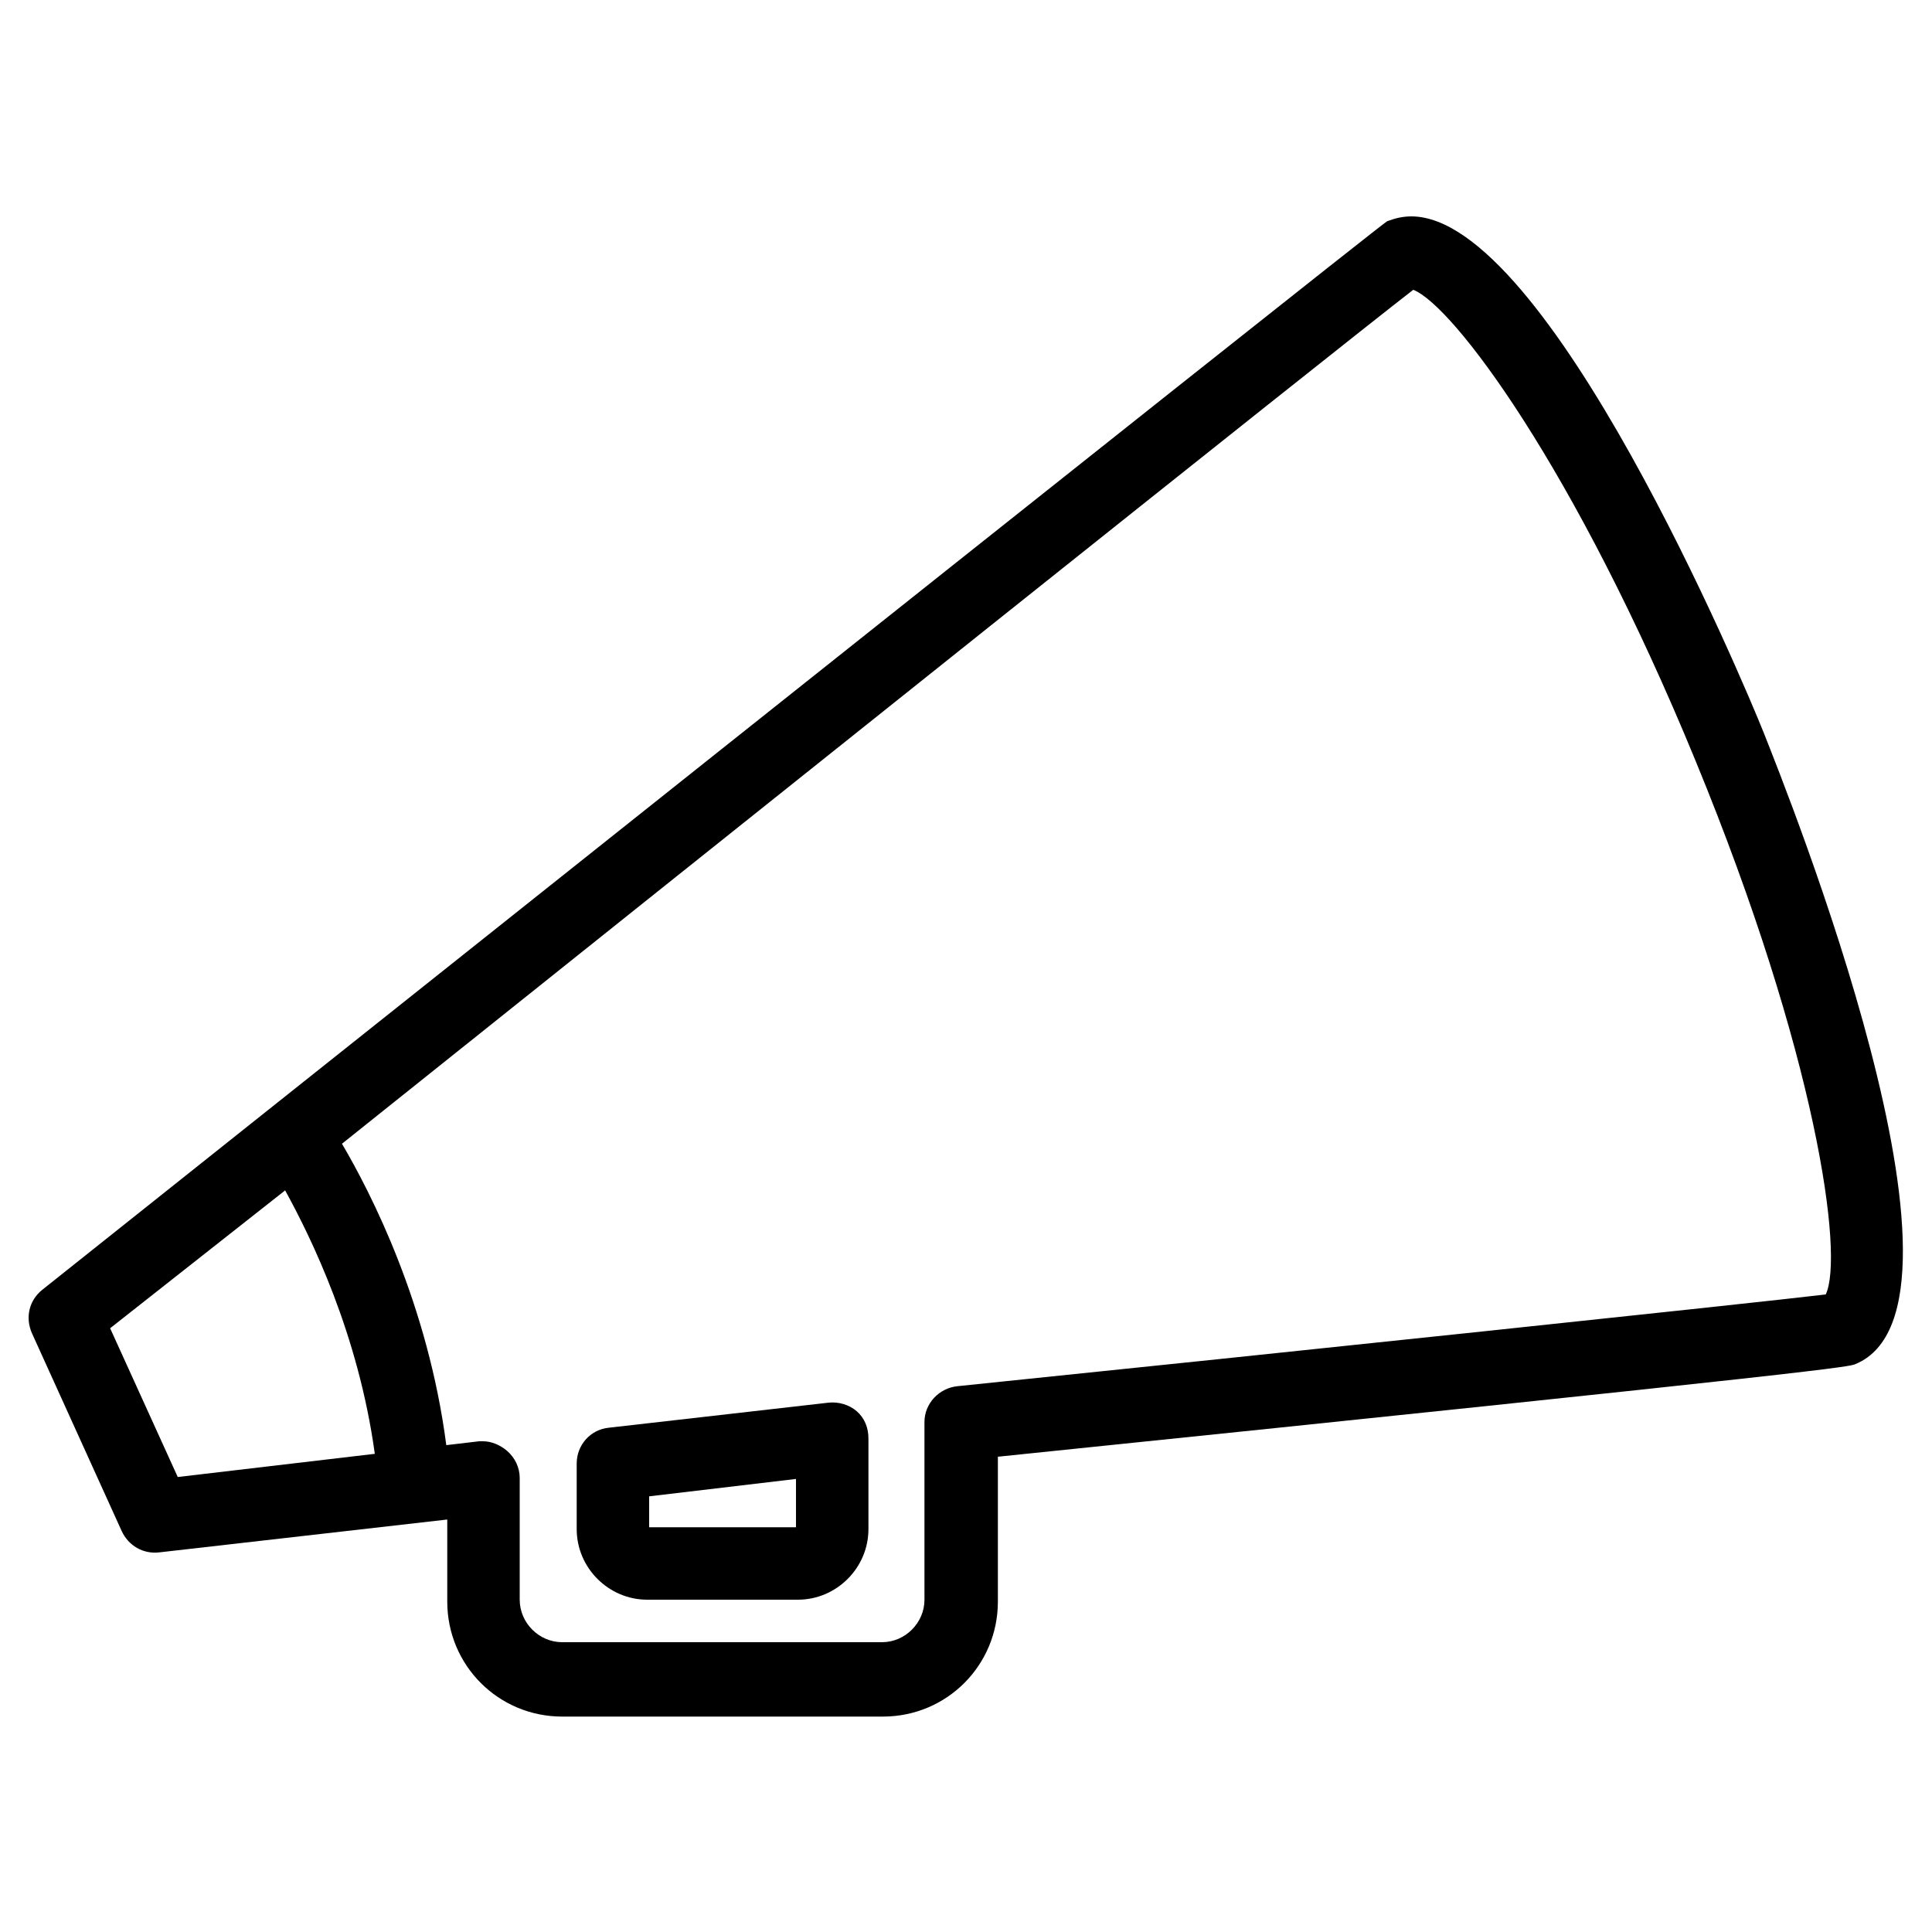 <?xml version="1.0" encoding="utf-8"?>
<!-- Generator: Adobe Illustrator 18.0.0, SVG Export Plug-In . SVG Version: 6.00 Build 0)  -->
<!DOCTYPE svg PUBLIC "-//W3C//DTD SVG 1.1//EN" "http://www.w3.org/Graphics/SVG/1.1/DTD/svg11.dtd">
<svg version="1.1" id="Layer_1" xmlns="http://www.w3.org/2000/svg" xmlns:xlink="http://www.w3.org/1999/xlink" x="0px" y="0px"
	 viewBox="0 0 200 200" enable-background="new 0 0 200 200" xml:space="preserve">
<rect x="-96" y="-81" display="none" fill="#20C4C4" width="403" height="359"/>
<g id="Enteradillo_1_" display="none">
	<g id="Enteradillo" display="inline">
		<path fill="#FFFFFF" d="M155,74.7c0-0.1,0-0.3,0-0.4c-0.5-11.7-22.2-18.1-42.6-20.1c-2-0.2-3.8,1.3-4,3.3c-0.2,2,1.3,3.8,3.3,4
			c24,2.4,35.4,9,35.9,12.9l-0.3,1.5c-2.7,5.6-22.4,12.7-52.1,12.7c-29.8,0-49.6-7.2-52.1-12.7l-0.3-1.5c0.5-4.3,14-11.2,38.9-13.1
			c2-0.2,3.6-1.9,3.4-4c-0.2-2-1.9-3.6-4-3.4C59,55.7,35.4,62.1,35.4,74.7c0,0.1,0,0.3,0,0.4c0,0.9,0.2,1.8,0.5,2.7l19.9,104
			c0.4,10,15.4,16.3,39.4,16.3c24,0,39-6.2,39.3-16.3l19.9-103.9C154.8,76.9,155,75.8,155,74.7z M127.2,180.7c0,0.2-0.1,0.5-0.1,0.7
			c0,3.7-10.2,9.3-32,9.3c-21.8,0-32-5.5-32-9.3c0-0.2,0-0.5-0.1-0.7l-18-93.8c11.3,6,30.7,9.1,50,9.1c19.3,0,38.7-3.1,50-9.1
			L127.2,180.7z"/>
		<path fill="#FFFFFF" d="M164.5,4.6c-0.6-2-2.6-3.1-4.6-2.5L111.7,16c-1.1,0.3-1.9,1.1-2.3,2c-0.1,0.2-0.2,0.4-0.3,0.6L88.6,70.6
			c-0.7,1.9,0.2,4,2.1,4.8c0.4,0.2,0.9,0.3,1.3,0.3c1.5,0,2.9-0.9,3.4-2.3l19.9-50.7L162,9.2C163.9,8.6,165.1,6.6,164.5,4.6z"/>
	</g>
	<path display="inline" fill="#FFFFFF" d="M40.3,81.3c0,0,42.4,25.4,110.2,0c0,0-19.9,102.6-24,106.6c-4.1,4.1-70,6.1-70-3
		c0-9.1-20.6-107.2-20.6-107.2"/>
</g>
<g id="Palomitero_1_" display="none">
	<g id="Palomitero" display="inline">
		<g>
			<path fill="#FFFFFF" d="M178.9,75.4c0.1-1.1,0.1-2.3,0.1-3.4c0-21.6-15.9-40-37.3-43.7c-7.3-15.5-23-25.4-40.5-25.4
				C87.7,2.9,74.8,9,66.3,19.4c-0.4,0-0.8,0-1.2,0C40.2,19.4,20,39.3,20,63.8c0,5.2,0.9,10.3,2.7,15.2c-0.2,1.4-0.3,2.9-0.3,4.3
				c0,4.4,21.5,78.9,30.7,110.7c0.5,1.8,2.2,3,4,3h89.7c1.9,0,3.5-1.3,4-3.1C180,85.6,180,84.1,180,83.4
				C180,80.6,179.7,77.9,178.9,75.4z M28.3,63.8c0-19.9,16.5-36.1,36.9-36.1c0.8,0,1.7,0,2.8,0.1c1.4,0.1,2.8-0.5,3.7-1.7
				c6.8-9.3,17.9-14.9,29.6-14.9c15,0,28.2,8.8,33.8,22.4c0.6,1.4,1.9,2.4,3.4,2.6c14.2,1.7,25.8,11.3,30.3,23.9
				c-5-3.9-11.2-6.2-18-6.2c-10.2,0-19.4,5.3-24.7,13.5c-5.3-8.2-14.5-13.5-24.7-13.5C91,54,81.8,59.3,76.5,67.5
				C71.2,59.3,62,54,51.8,54c-9.5,0-18,4.6-23.4,11.6C28.3,65,28.3,64.4,28.3,63.8z M143.6,188.7H60.2C48.4,148,31.5,88.6,30.7,83.2
				c0-0.9,0.1-1.8,0.2-2.6c0.1-0.3,0.2-0.6,0.3-0.9c2.1-9.6,10.7-16.6,20.6-16.6c10,0,18.7,7.1,20.6,16.9c0.4,2,2.1,3.4,4.1,3.4
				s3.7-1.4,4.1-3.4c1.9-9.8,10.6-16.9,20.6-16.9s18.7,7.1,20.6,16.9c0.4,2,2.1,3.4,4.1,3.4c2,0,3.7-1.4,4.1-3.4
				c1.9-9.8,10.6-16.9,20.6-16.9c9.2,0,17.2,5.9,20,14.6c0.1,0.4,0.3,0.7,0.5,1c0.3,1.4,0.5,2.8,0.5,4.3
				C170.5,88.4,154.7,147.6,143.6,188.7z"/>
			<path fill="#FFFFFF" d="M101.2,101.5c-23,0-41,12.1-41,27.4c0,15.4,18,27.4,41,27.4s41-12.1,41-27.4
				C142.2,113.5,124.2,101.5,101.2,101.5z M101.2,148c-17.7,0-32.7-8.7-32.7-19.1c0-10.4,15-19.1,32.7-19.1
				c17.7,0,32.7,8.7,32.7,19.1C133.9,139.3,118.9,148,101.2,148z"/>
		</g>
	</g>
	<path display="inline" fill="#FFFFFF" d="M25.6,80.1c0,0,26.8-41.9,50.8-3.3c0,0,26-41.5,49.6,0.4c0,0,25.2-41.5,49.2,2.8
		l-11.4,47.2l-26.8,1.7c0,0-23.2-57-74.4-1.7L39,128.9L25.6,80.1z"/>
	<path display="inline" fill="#FFFFFF" d="M62.6,124.8l-25.4-4.9L58.1,189l87.8,2.8l18.2-68.4l-19.6,2.8
		C144.5,126.2,88,191.4,62.6,124.8z"/>
</g>
<g id="Legend" display="none">
	<path id="Leyenda" display="inline" fill="#FFFFFF" d="M157.3,55c2.7-2.6,3.7-5.7,2.8-8.4c-0.9-2.8-3.5-4.6-7.2-5.2l-25-3.6
		c-3.5-0.5-8-3.8-9.6-7L107.2,8.2c-1.6-3.3-4.3-5.3-7.2-5.3s-5.5,1.9-7.2,5.3L81.7,30.8c-1.5,3.1-6.1,6.5-9.6,7l-25,3.6
		c-3.7,0.5-6.3,2.4-7.2,5.2C39,49.4,40,52.4,42.7,55l18.1,17.6c2.5,2.4,4.2,7.8,3.7,11.3l-4.3,24.9c-0.7,3.8,0.5,6.1,1.5,7.4
		c2.2,2.6,6.1,3.1,10,1l11.6-6.1l-5.8,26.5h-8.7c-5.7,0-10.3,4.6-10.3,10.3v38.8c0,5.7,4.6,10.3,10.3,10.3h62.4
		c5.7,0,10.3-4.6,10.3-10.3V148c0-5.7-4.6-10.3-10.3-10.3h-8.7l-5.8-26.5l11.6,6.1c1.7,0.9,3.3,1.3,4.8,1.3c2.1,0,3.9-0.8,5.2-2.3
		c1.1-1.3,2.2-3.6,1.6-7.4l-4.3-24.9c-0.6-3.5,1.2-8.8,3.7-11.3L157.3,55z M134.1,148v38.8c0,1.6-1.3,2.9-2.9,2.9H68.8
		c-1.6,0-2.9-1.3-2.9-2.9V148c0-1.6,1.3-2.9,2.9-2.9h62.4C132.8,145.1,134.1,146.4,134.1,148z M105.9,105.8l2.3,1.2l6.6,30.2H85.2
		l6.6-30.2l2.3-1.2c1.5-0.8,3.6-1.2,5.9-1.2C102.3,104.6,104.4,105.1,105.9,105.8z M134.1,67.3c-4.3,4.1-6.8,12-5.8,17.8l4.3,24.9
		c0.1,0.4,0.1,0.7,0.1,1c-0.2-0.1-0.5-0.2-0.9-0.4l-22.3-11.7c-2.6-1.3-5.9-2.1-9.4-2.1c-3.5,0-6.8,0.7-9.4,2.1l-22.3,11.7
		c-0.4,0.2-0.7,0.3-0.9,0.4c0-0.2,0-0.6,0.1-1l4.3-24.9c1-5.9-1.5-13.7-5.8-17.8L47.9,49.7c-0.3-0.3-0.5-0.5-0.6-0.7
		c0.2-0.1,0.5-0.2,0.9-0.2l25-3.6c5.9-0.9,12.5-5.7,15.2-11l11.2-22.6c0.2-0.4,0.3-0.6,0.5-0.8c0.1,0.2,0.3,0.5,0.5,0.8l11.2,22.6
		c2.6,5.3,9.3,10.2,15.2,11l25,3.6c0.4,0.1,0.7,0.1,0.9,0.2c-0.1,0.2-0.3,0.4-0.6,0.7L134.1,67.3z"/>
	<polygon display="inline" fill="#FFFFFF" points="43.1,46.9 84,39.7 100,6.8 120.6,38.8 156.9,46.9 129.3,75.4 135.2,113 100,100 
		65.3,113 69.1,77.2 	"/>
</g>
<g id="Director_1_">
	<g id="Director">
		<path d="M88.7,146.1c-0.8-0.7-1.9-1-2.9-0.9L63,147.8c-1.9,0.2-3.3,1.8-3.3,3.7v6.8c0,4,3.3,7.3,7.3,7.3h15.6c4,0,7.3-3.3,7.3-7.3
			v-9.4C89.9,147.8,89.5,146.8,88.7,146.1z M82.4,158.1H67.2v-3.2l15.2-1.8V158.1z"/>
		<path d="M182.6,75.9c-2.2-5.5-22.4-53.5-36.5-53.5c-0.9,0-1.7,0.2-2.5,0.5C142.9,23.2,4.4,133.5,4.4,133.5
			c-1.4,1.1-1.8,2.9-1.1,4.5l9.3,20.5c0.7,1.5,2.2,2.4,3.9,2.2l29.8-3.4v8.5c0,6.6,5.3,11.9,11.9,11.9h33.2
			c6.6,0,11.9-5.3,11.9-11.9v-15c87.4-9,88.1-9.3,88.8-9.6C206.4,135.2,185,82,182.6,75.9z M11.4,137.5l17.9-14.1
			c0.1-0.1,0.2-0.1,0.2-0.2c2.7,4.9,7.6,14.9,9.3,27.3l-20.4,2.4L11.4,137.5z M189,134c-7.5,0.9-56.8,6.1-89.9,9.5
			c-1.9,0.2-3.4,1.8-3.4,3.7v18.4c0,2.4-2,4.4-4.4,4.4H58.2c-2.4,0-4.4-2-4.4-4.4V153c0-1.1-0.5-2.1-1.3-2.8c-0.7-0.6-1.6-1-2.5-1
			c-0.1,0-0.3,0-0.4,0l-3.4,0.4c-1.9-14.6-7.8-26.1-10.8-31.2c38.9-31.1,103-82.3,110.9-88.4c4.1,1.6,16.7,18.3,29.2,48.7
			C188.1,109.3,190.9,130,189,134z"/>
	</g>
	<path display="none" d="M33,115.6l111.8-90.2c0,0,46,47.9,46,112.6l-90.9,7.1l-57.1,7L33,115.6z"/>
</g>
<g id="enthusiast_1_" display="none">
	<g id="enthusiast" display="inline">
		<g>
			<path fill="#FFFFFF" d="M62.1,147.5H28.3c-4.4,0-8-3.3-8-7.3v-32.4c0-4,3.6-7.3,8-7.3h33.9c4.4,0,8,3.3,8,7.3v32.4
				C70.1,144.3,66.5,147.5,62.1,147.5z M27.9,139.9c0.1,0,0.2,0.1,0.3,0.1h33.9c0.1,0,0.3,0,0.3-0.1v-31.6c-0.1,0-0.2-0.1-0.3-0.1
				H28.3c-0.1,0-0.3,0-0.3,0.1V139.9z"/>
		</g>
		<g>
			<path fill="#FFFFFF" d="M171.7,147.5h-33.9c-4.4,0-8-3.3-8-7.3v-32.4c0-4,3.6-7.3,8-7.3h33.9c4.4,0,8,3.3,8,7.3v32.4
				C179.7,144.3,176.1,147.5,171.7,147.5z M137.5,139.9c0.1,0,0.2,0.1,0.3,0.1h33.9c0.1,0,0.3,0,0.3-0.1v-31.6
				c-0.1,0-0.2-0.1-0.3-0.1h-33.9c-0.1,0-0.3,0-0.3,0.1V139.9z"/>
		</g>
		<path fill="#FFFFFF" d="M183.9,88.7l-75.4-37.8l6.4-3.2c0.7-0.3,7.3-2.9,12-0.9c1.9,0.8,3.3,2.3,4.2,4.7c0.8,2,3,2.9,4.9,2.2
			c2-0.8,2.9-3,2.2-4.9c-1.6-4.3-4.6-7.4-8.4-9c-8-3.3-17.6,0.8-18,1c-0.1,0-0.1,0.1-0.2,0.1l-11.6,5.8l-12.4-6.2
			c-0.1,0-0.1-0.1-0.2-0.1c-0.4-0.2-10-4.3-18-1c-3.9,1.6-6.8,4.7-8.4,9c-0.8,2,0.2,4.2,2.2,4.9C65,54,67.2,53,68,51
			c0.9-2.3,2.3-3.9,4.2-4.7c4.1-1.7,10,0,12,0.9l7.2,3.6l-76,38.1c-1.1,0.5-2.2,1-3.3,1.6l-0.1,0c-0.3,0.1-0.5,0.3-0.7,0.5
			c-4.8,3.2-7.9,8.3-7.9,13.9v39.3c0,9.8,9.2,17.7,20.4,17.7h46.3c1.3,0,2.5-0.7,3.2-1.8c7.1-11.4,17.4-23.6,21.7-23.6h9.7
			c4.2,0,14.6,12.2,21.7,23.6c0.7,1.1,1.9,1.8,3.2,1.8H176c11.2,0,20.4-7.9,20.4-17.7V105C196.5,97.7,191.2,91.3,183.9,88.7z
			 M164.2,87.3H35.7l64.3-32.2L164.2,87.3z M188.8,144.3c0,5.6-5.7,10.1-12.8,10.1h-44.2c-5-7.8-17.4-25.4-27-25.4h-9.7
			c-9.6,0-22,17.6-27,25.4H23.9c-7.1,0-12.8-4.5-12.8-10.1V105c0-3.1,1.8-5.8,4.5-7.7c0,0,0.8-0.5,1.5-0.9c0.9-0.4,1.5-0.6,1.5-0.6
			c1.6-0.6,3.4-0.9,5.3-0.9h152.1c1.7,0,3.3,0.3,4.8,0.7c0,0,2.3,0.8,3.4,1.6c2.8,1.8,4.6,4.6,4.6,7.7L188.8,144.3L188.8,144.3z"/>
	</g>
	<polygon display="inline" fill="#FFFFFF" points="65.5,90.8 65.5,156.6 76.8,147.5 82.9,135.7 96.8,133.4 105.9,133.4 118.9,142.6 
		127,156.6 129.9,156.6 136.1,90.8 	"/>
	<polygon display="inline" fill="#FFFFFF" points="9,93 9.3,156.6 22.4,156.6 25.1,90.8 	"/>
	<polyline display="inline" fill="#FFFFFF" points="17,103.2 192.2,105.9 185.7,90.8 17,91.9 17,100.6 14.3,140.4 70.1,143.7 
		68.2,156.6 17,161 	"/>
	<polygon display="inline" fill="#FFFFFF" points="172.8,95.1 192.2,98.4 191.5,155.9 174.9,156.6 	"/>
	<polygon display="inline" fill="#FFFFFF" points="124.8,140.4 182.5,140.4 182.5,158.8 129.9,158.8 	"/>
</g>
<g id="Producer" display="none">
	<path id="Productor" display="inline" fill="#FFFFFF" d="M175,88.2H47.8l116.3-51.6c1.8-0.8,2.7-3,1.8-4.8l-7.3-16.5
		c-3.2-7.2-10.4-11.9-18.3-11.9c-2.8,0-5.5,0.6-8.1,1.7L33.3,49c-10.1,4.5-14.7,16.3-10.2,26.4l7.2,16.3c0,0,0,0,0,0.1v84.7
		c0,11,9,20,20,20h108.2c11,0,20-9,20-20V91.9C178.6,89.9,177,88.2,175,88.2z M37.6,95.5h38.6l-27.7,26.6H37.6V95.5z M86.8,95.5
		h27.8l-29.2,26.4c-0.1,0.1-0.2,0.2-0.3,0.3h-26L86.8,95.5z M125.3,95.6C125.4,95.6,125.4,95.5,125.3,95.6l24.9-0.1l-27.3,26.6h-27
		L125.3,95.6z M160.7,95.5h10.7v26.6h-38L160.7,95.5z M94.6,29.8L78.8,65.9c-0.1,0.2-0.2,0.5-0.2,0.7L54.7,77.2l14.4-36.1L94.6,29.8
		z M88.4,62.3l16.1-36.8c0,0,0,0,0,0l23.1-10.2l-14.1,36L88.4,62.3z M152,18.3l5.8,13.1l-34.9,15.5l14-35.8c1.1-0.3,2.2-0.5,3.4-0.5
		C145.3,10.7,149.9,13.7,152,18.3z M36.3,55.7l23.3-10.4L45.1,81.4l-9.5,4.2l-5.8-13.1C26.9,66.1,29.8,58.6,36.3,55.7z M158.6,189.3
		H50.4c-7,0-12.8-5.7-12.8-12.8v-47.1h133.7v47.1C171.3,183.6,165.6,189.3,158.6,189.3z"/>
	<polygon display="inline" fill="#FFFFFF" points="37.2,124.5 177.2,124.5 172.9,186.7 151.3,191.1 44.2,191.1 34.3,182.4 	"/>
</g>
<g id="Rookie_1_" display="none">
	<g id="Rookie" display="inline">
		<g>
			<path fill="#FFFFFF" d="M108.3,135.7c-1.1,0-3.2-0.4-5-2.9l-7.5-10.7c-0.7-1-2.7-2-3.9-2l-13.1,0.2c0,0,0,0,0,0
				c-2.7,0-4.8-1.1-5.8-3.1c-1-2-0.7-4.3,0.9-6.4l7.8-10.5c0.7-1,1.1-3.2,0.7-4.4l-4.2-12.4c-1-2.9-0.1-4.9,0.6-5.8
				c1.4-2,4.1-2.7,7-1.8l12.4,4.2c0.2,0.1,0.6,0.2,1.2,0.2c1.3,0,2.6-0.4,3.2-0.9l10.5-7.8c2.6-2,5.9-1.9,7.8,0.1
				c0.8,0.8,1.7,2.3,1.7,4.8l-0.2,13.1c0,1.2,1,3.3,2,4l10.7,7.5c2.2,1.5,3.2,3.7,2.9,5.9c-0.4,2.2-2,3.9-4.5,4.7l-12.5,3.9
				c-1.2,0.4-2.8,2-3.1,3.1l-3.9,12.5C112.8,134.5,110.3,135.7,108.3,135.7z M91.7,112.6c3.8,0,8,2.2,10.1,5.2l5.8,8.1l3-9.5
				c1.1-3.5,4.6-7,8.1-8.1l9.5-3l-8.1-5.8c-3-2.1-5.2-6.5-5.2-10.2l0.1-10l-8,6c-2,1.5-4.8,2.3-7.6,2.3c-1.3,0-2.5-0.2-3.6-0.6
				l-9.4-3.2l3.2,9.4c1.2,3.5,0.4,8.3-1.8,11.3l-6,8L91.7,112.6L91.7,112.6z"/>
		</g>
		<g>
			<path fill="#FFFFFF" d="M95.1,193.5c-0.1,0-0.1,0-0.1,0c-1,0-2-0.5-2.7-1.3c-0.4-0.5-0.8-1-1.2-1.4c-4.5-4.5-10.4-6.9-16.8-6.9
				s-12.3,2.5-16.8,6.9c-0.4,0.4-0.7,0.8-1.1,1.2c-0.7,0.8-1.7,1.3-2.7,1.3c-1,0-2.1-0.3-2.8-1.1L7.5,149c-0.7-0.7-1.1-1.7-1.1-2.8
				c0-1,0.5-2,1.3-2.7l0.3-0.2c0.3-0.3,0.7-0.6,1-0.9c4.5-4.5,7-10.4,7-16.8s-2.5-12.3-7-16.8c0,0-0.1-0.1-0.2-0.2
				C8.1,108,7.7,107,7.6,106c0-1,0.4-2,1.1-2.7l94.6-94.6c0.7-0.7,1.7-1.1,2.6-1.1c0,0,0,0,0,0c1,0,2,0.4,2.6,1.1
				c0.1,0.1,0.2,0.2,0.3,0.3c4.4,4.4,10.4,6.9,16.7,6.9c6.3,0,12.3-2.5,16.8-7c0.3-0.3,0.6-0.7,0.9-1l0.2-0.2
				c0.7-0.8,1.7-1.2,2.7-1.3c1,0,2,0.4,2.8,1.1l43.3,43.3c0.7,0.7,1.1,1.7,1.1,2.8c0,1-0.5,2-1.3,2.7l-0.1,0.1
				c-0.4,0.3-0.8,0.7-1.1,1c-9.3,9.3-9.3,24.3,0,33.6c0.4,0.4,0.9,0.8,1.4,1.2c0.8,0.7,1.3,1.7,1.3,2.7c0,1-0.4,2-1.1,2.8
				l-94.7,94.8C97,193.2,96.1,193.5,95.1,193.5z M74.2,176.4c7.8,0,15.2,2.8,20.9,8l89.4-89.4c-10.7-11.8-10.7-29.8-0.1-41.7
				l-37.9-37.9c-5.7,5.1-13,7.9-20.8,7.9c-7.2,0-14-2.4-19.6-6.9l-89.6,89.6c4.5,5.5,6.9,12.4,6.9,19.6c0,7.7-2.8,15.1-7.9,20.8
				l37.9,37.9C59.2,179.2,66.5,176.4,74.2,176.4z"/>
		</g>
		<g>
			<path fill="#FFFFFF" d="M89.9,170.1c-1,0-1.9-0.4-2.6-1.1l-55.2-55.2c-1.5-1.5-1.5-3.8,0-5.3c1.5-1.5,3.8-1.5,5.3,0l55.2,55.2
				c1.5,1.5,1.5,3.8,0,5.3C91.8,169.8,90.8,170.1,89.9,170.1z"/>
		</g>
		<g>
			<path fill="#FFFFFF" d="M167.2,92.8c-1,0-1.9-0.4-2.6-1.1l-55.2-55.2c-1.5-1.5-1.5-3.8,0-5.3c1.5-1.5,3.8-1.5,5.3,0l55.2,55.2
				c1.5,1.5,1.5,3.8,0,5.3C169.2,92.4,168.2,92.8,167.2,92.8z"/>
		</g>
	</g>
	<polyline display="inline" fill="#FFFFFF" points="84.3,80.3 105.1,82.7 114.7,74.7 119.3,94.7 134,105.3 115.7,114.3 108.3,128.3 
		95,115.7 76.3,114.7 87.7,98.5 	"/>
</g>
</svg>

